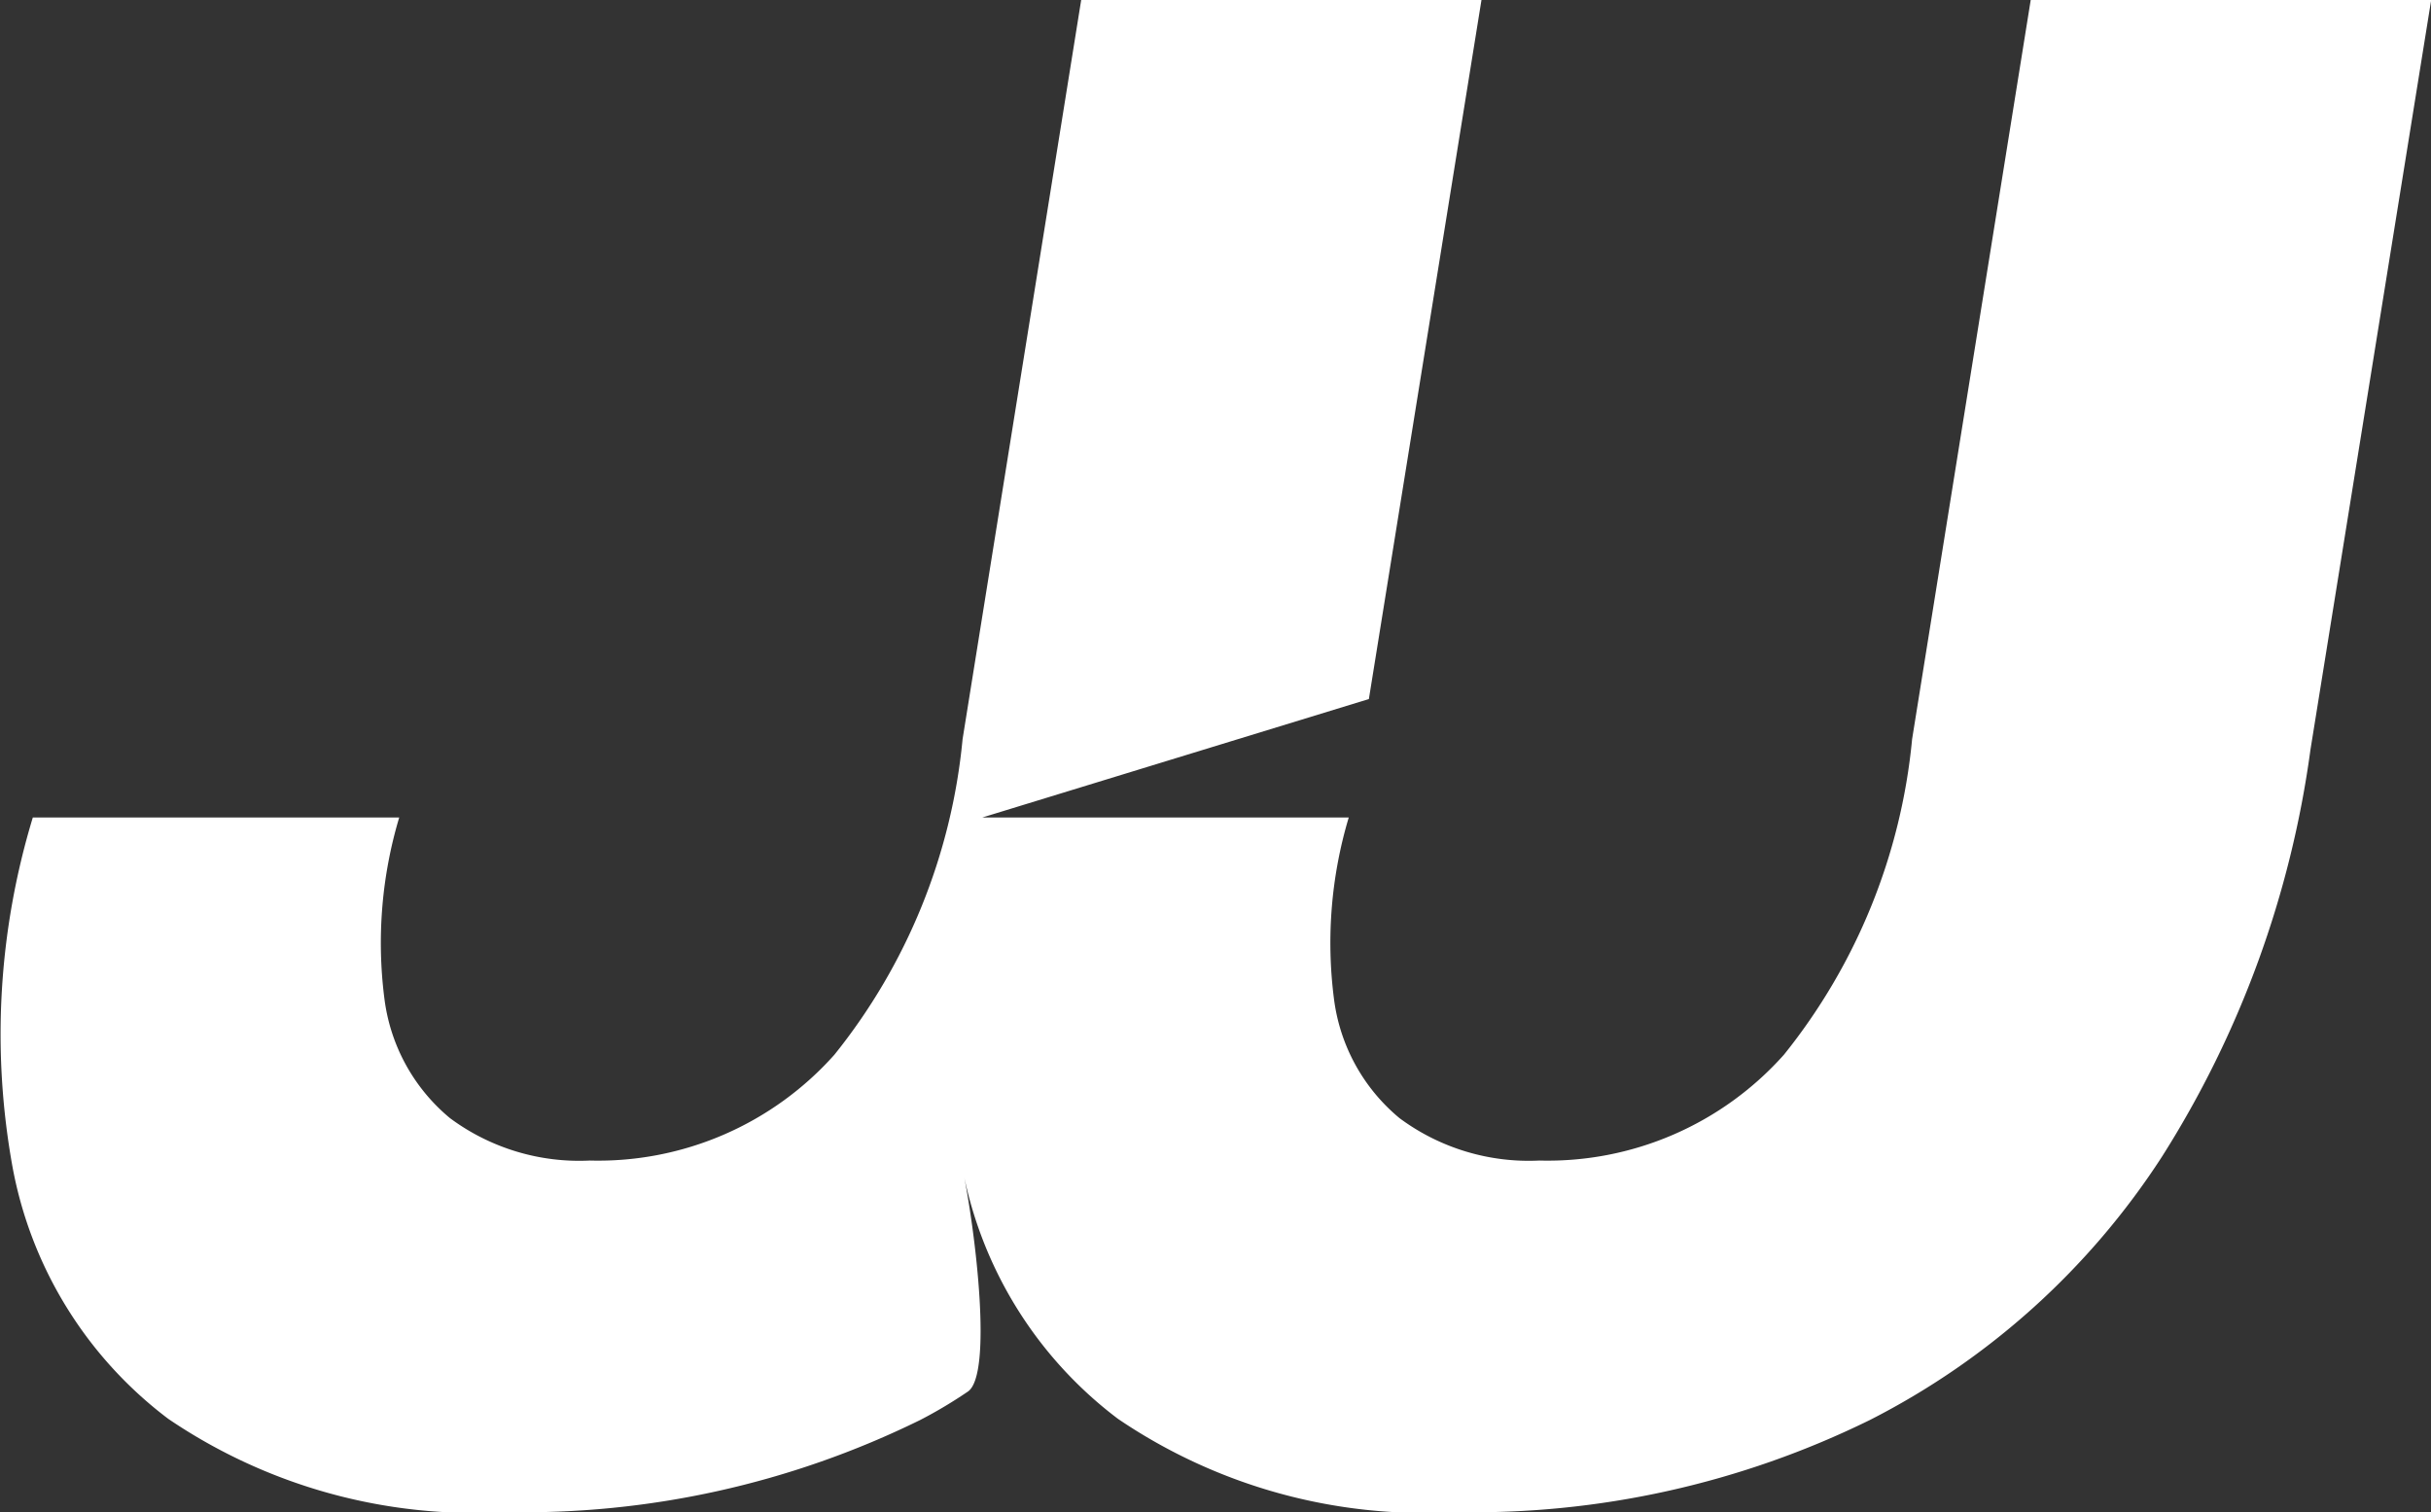 <svg id="Layer_4" data-name="Layer 4" xmlns="http://www.w3.org/2000/svg" viewBox="0 0 13.774 8.568"><rect x="0" y="0" width="13.774" height="8.568" fill="#333333" stroke="none"/><defs><style>.cls-1{fill:#fff;}</style></defs><title>logo_icon</title><path class="cls-1" d="M7131.472,7083.149l-.672,4.188a3.362,3.362,0,0,1-.726,1.788,1.793,1.793,0,0,1-1.386.6,1.229,1.229,0,0,1-.792-.24,1.049,1.049,0,0,1-.372-.678,2.477,2.477,0,0,1,.084-1.026h-2.076l2.19-.671.638-3.961h-2.268l-.672,4.188a3.362,3.362,0,0,1-.726,1.788,1.793,1.793,0,0,1-1.386.6,1.229,1.229,0,0,1-.792-.24,1.049,1.049,0,0,1-.372-.678,2.477,2.477,0,0,1,.084-1.026h-2.076a4.219,4.219,0,0,0-.114,1.986,2.313,2.313,0,0,0,.882,1.422,3.09,3.09,0,0,0,1.908.528,5.091,5.091,0,0,0,2.352-.522,2.604,2.604,0,0,0,.27-.161c.14-.095.046-.897-.031-1.267a2.313,2.313,0,0,0,.882,1.422,3.09,3.09,0,0,0,1.908.528,5.091,5.091,0,0,0,2.352-.522,4.287,4.287,0,0,0,1.656-1.494,5.746,5.746,0,0,0,.84-2.304l.684-4.248Z" transform="translate(-7119.966 -7083.149)"/></svg>